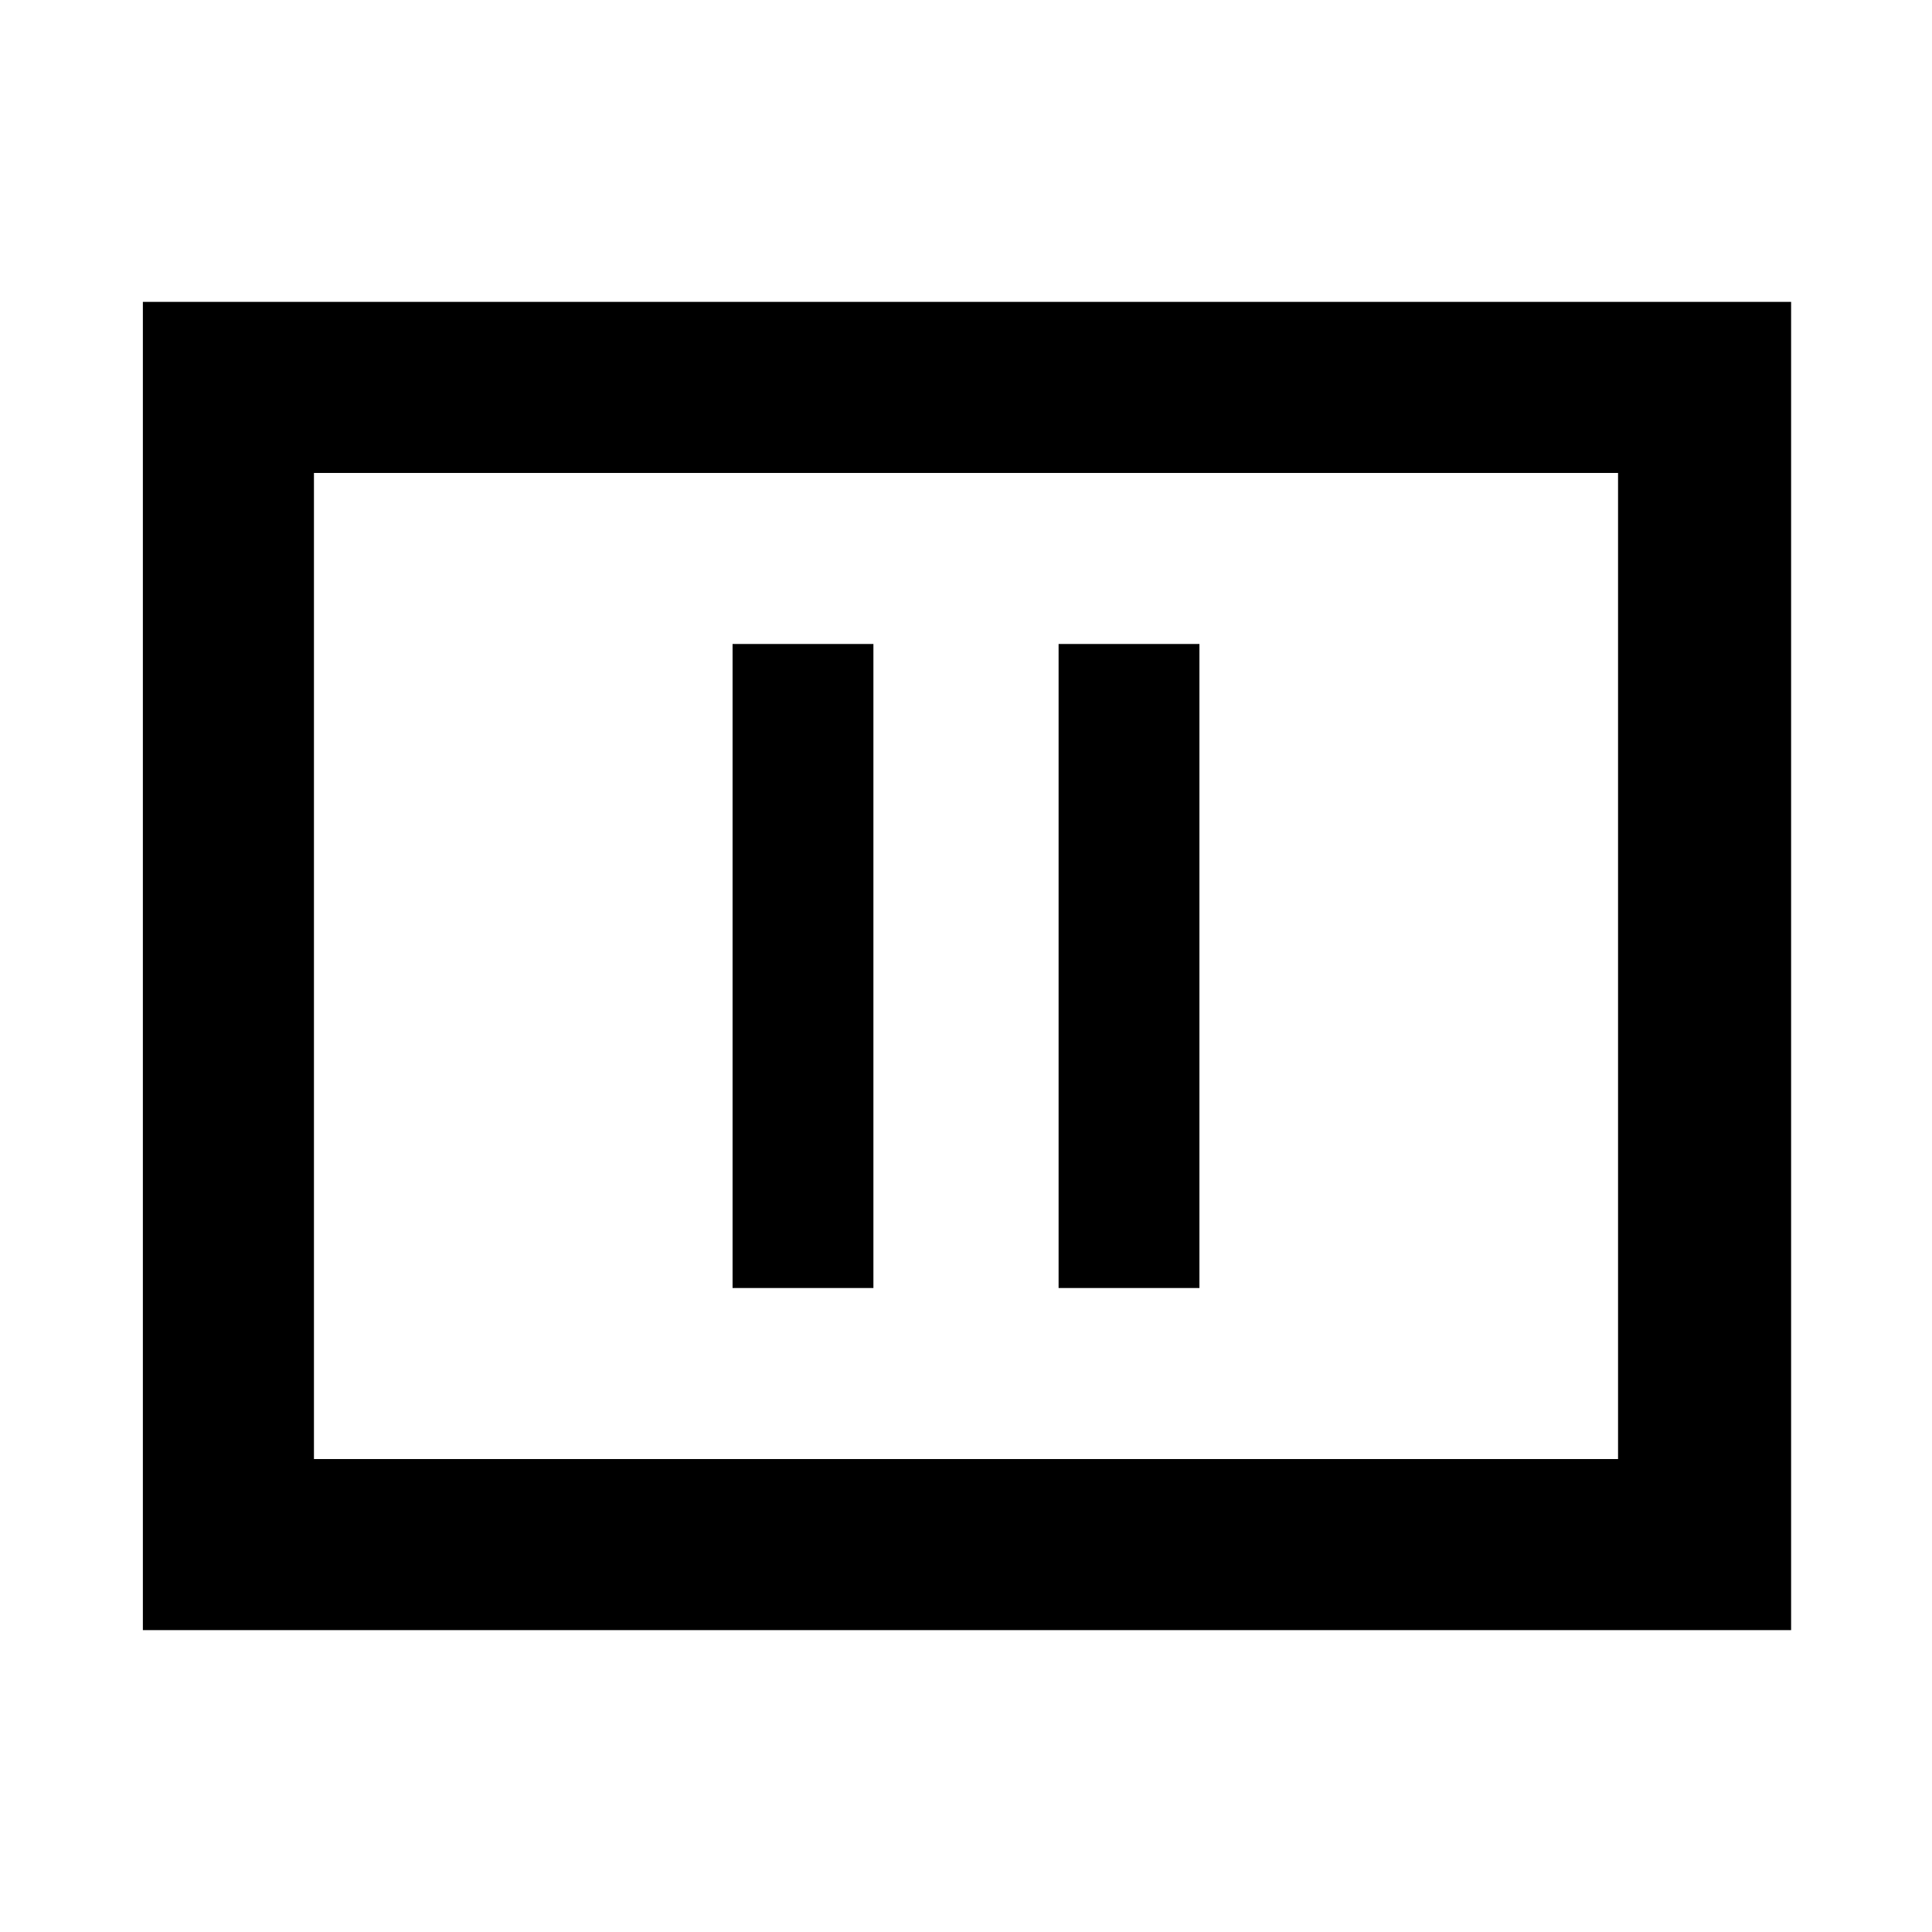 <svg xmlns="http://www.w3.org/2000/svg" height="40" width="40"><path d="M15.167 26.667H18.083V13.333H15.167ZM21.917 26.667H24.833V13.333H21.917ZM2.958 33.75V6.25H37.083V33.75ZM6.5 30.208H33.5V9.792H6.5ZM6.5 30.208V9.792V30.208Z"/></svg>